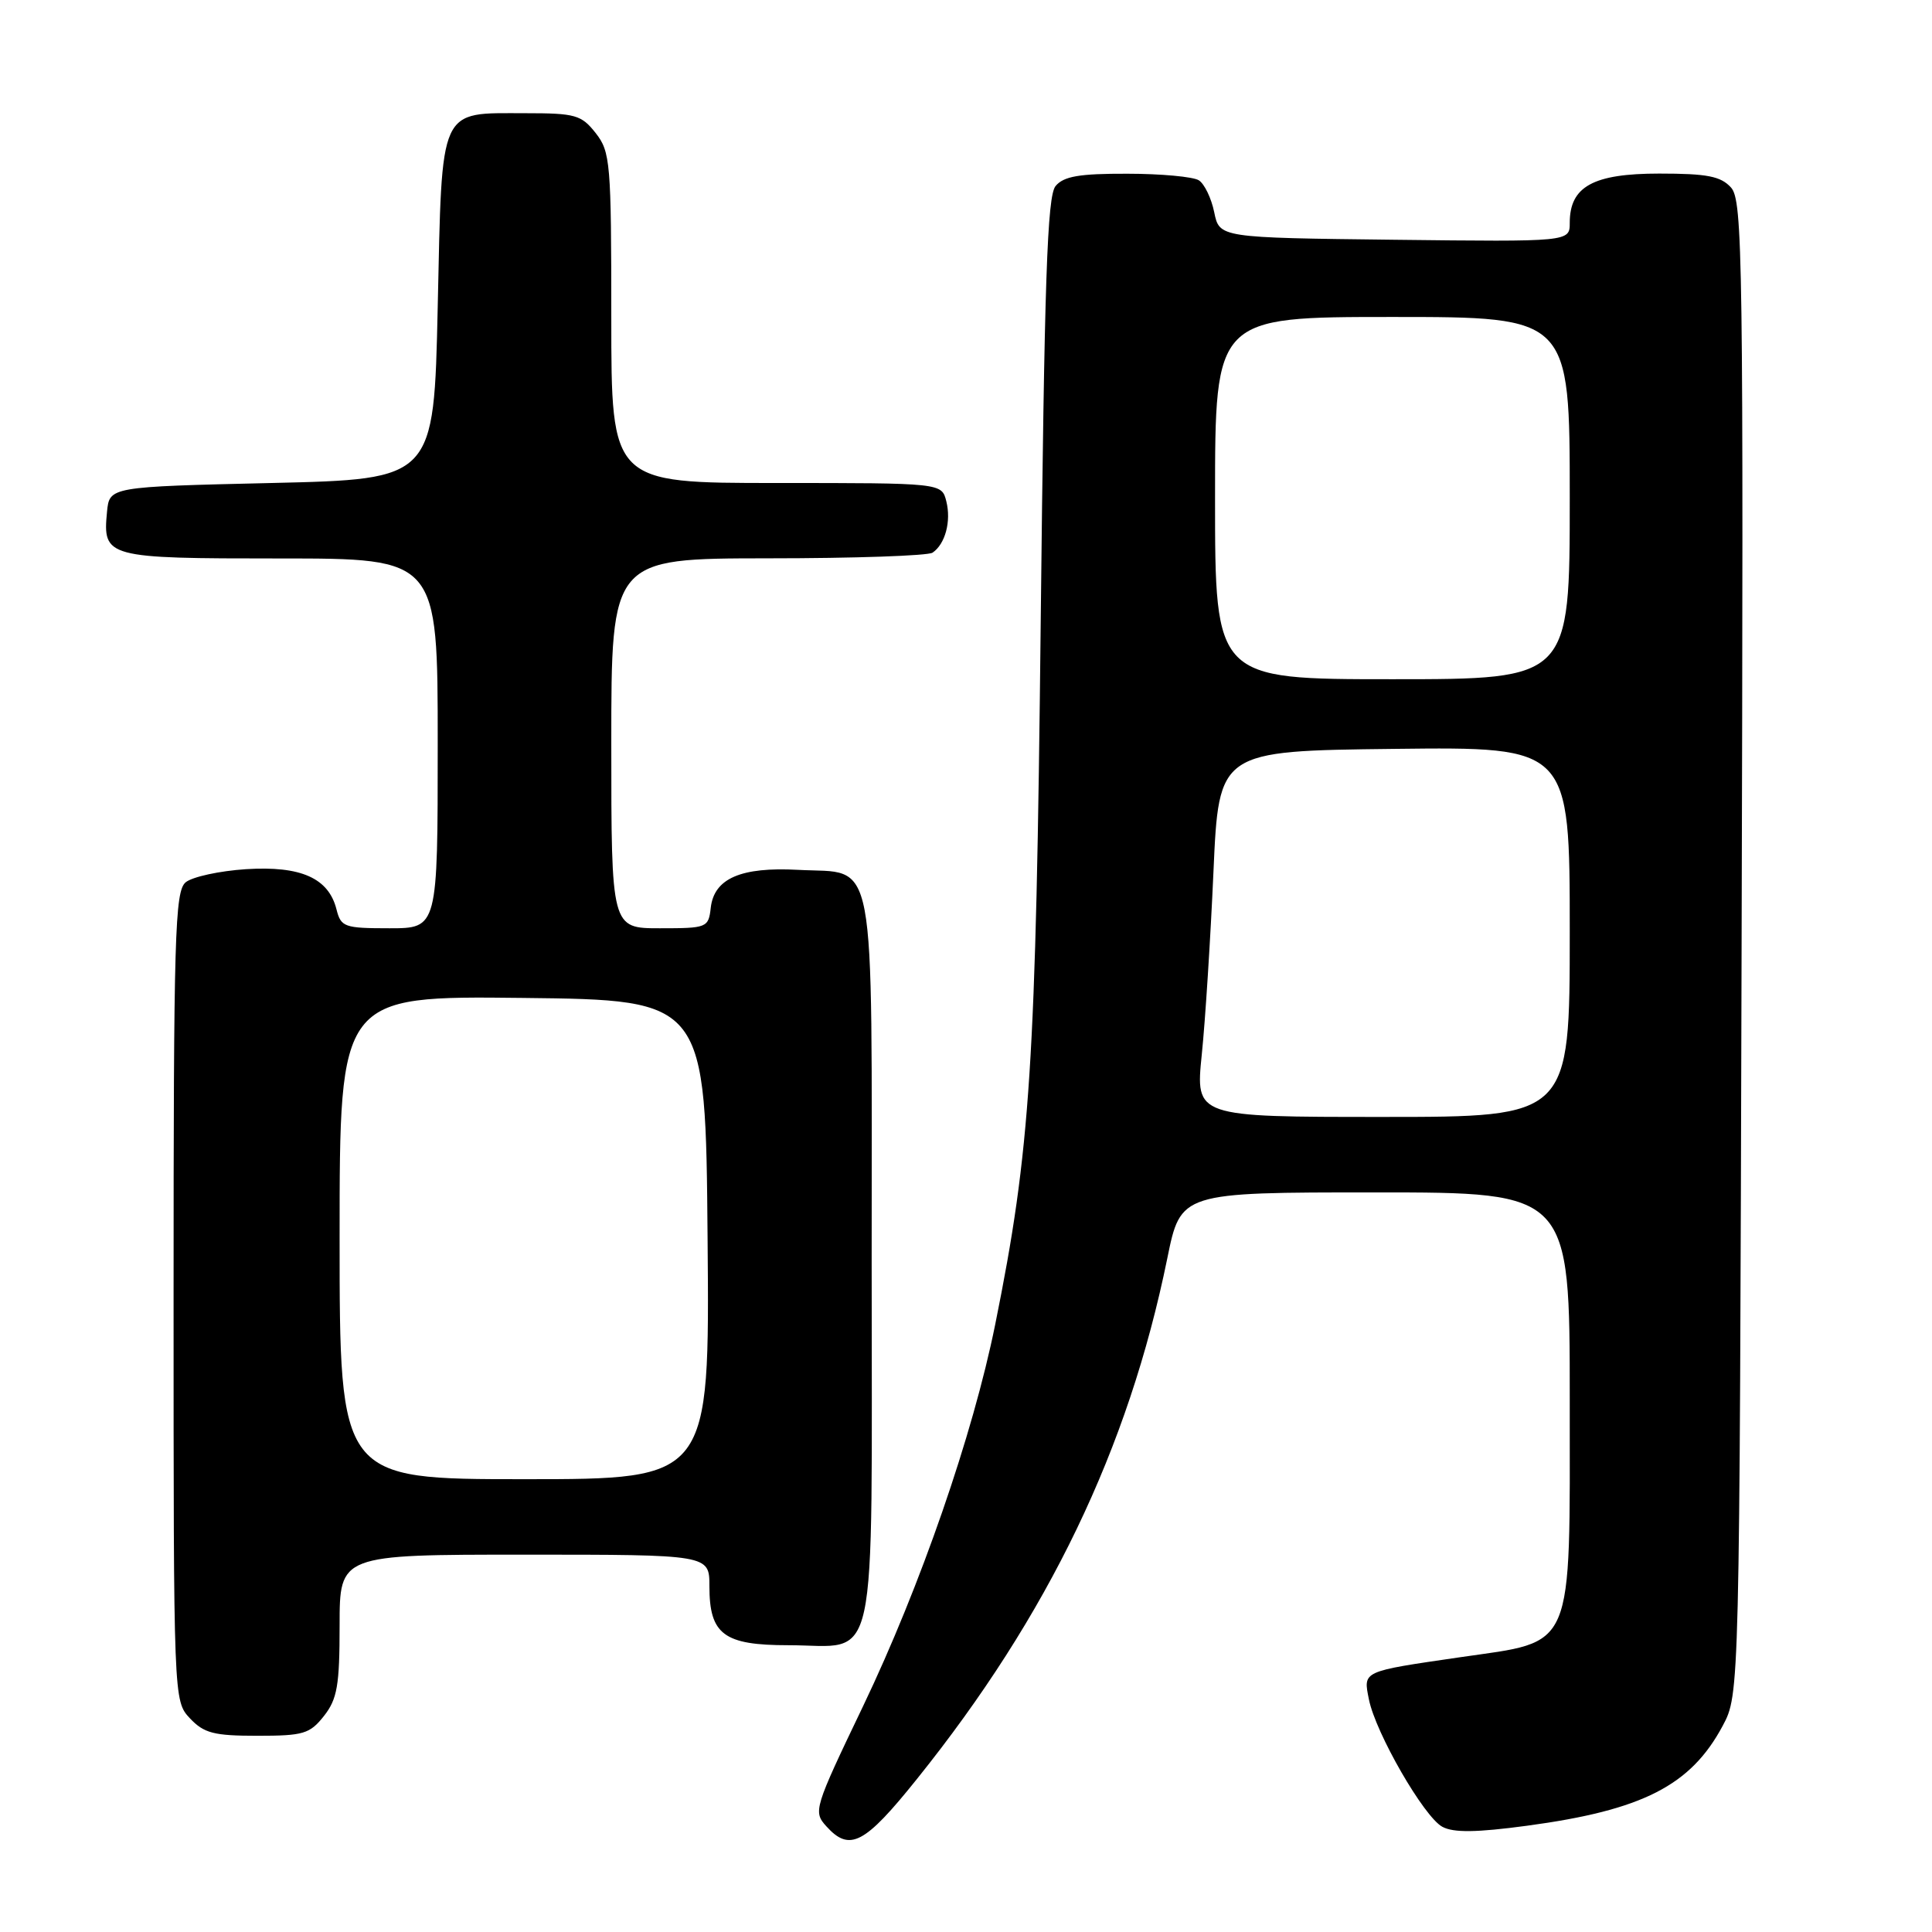 <?xml version="1.0" encoding="UTF-8" standalone="no"?>
<!DOCTYPE svg PUBLIC "-//W3C//DTD SVG 1.1//EN" "http://www.w3.org/Graphics/SVG/1.1/DTD/svg11.dtd" >
<svg xmlns="http://www.w3.org/2000/svg" xmlns:xlink="http://www.w3.org/1999/xlink" version="1.1" viewBox="0 0 256 256">
 <g >
 <path fill="currentColor"
d=" M 121.48 235.75 C 138.91 214.05 149.52 191.99 154.67 166.75 C 156.45 158.00 156.45 158.00 182.23 158.00 C 208.00 158.00 208.00 158.00 208.00 185.44 C 208.00 219.21 208.78 217.37 193.49 219.59 C 180.38 221.50 180.63 221.39 181.39 225.19 C 182.28 229.64 188.69 240.76 191.12 242.06 C 192.60 242.86 195.65 242.82 202.33 241.92 C 217.64 239.86 224.03 236.60 228.26 228.69 C 230.50 224.50 230.50 224.50 230.77 125.60 C 231.03 34.19 230.92 26.57 229.37 24.85 C 228.01 23.35 226.22 23.00 219.85 23.00 C 211.11 23.00 208.00 24.71 208.00 29.52 C 208.00 32.04 208.00 32.04 184.79 31.77 C 161.58 31.50 161.58 31.50 160.89 28.12 C 160.51 26.26 159.59 24.36 158.85 23.89 C 158.11 23.42 153.84 23.02 149.37 23.02 C 143.02 23.00 140.94 23.36 139.87 24.65 C 138.76 25.99 138.39 36.99 137.90 82.40 C 137.27 141.25 136.55 152.29 131.87 175.50 C 128.92 190.10 121.96 210.20 114.36 226.08 C 107.86 239.64 107.73 240.05 109.50 242.00 C 112.58 245.41 114.56 244.38 121.48 235.75 Z  M 42.93 227.37 C 44.69 225.13 45.00 223.33 45.00 215.37 C 45.00 206.00 45.00 206.00 69.50 206.00 C 94.00 206.00 94.00 206.00 94.00 210.17 C 94.00 216.58 95.90 218.00 104.46 218.00 C 116.54 218.00 115.50 222.80 115.50 167.12 C 115.50 111.72 116.27 115.83 105.76 115.26 C 98.19 114.85 94.63 116.39 94.18 120.27 C 93.88 122.93 93.69 123.00 87.43 123.00 C 81.00 123.00 81.00 123.00 81.00 98.50 C 81.00 74.00 81.00 74.00 101.75 73.98 C 113.16 73.98 122.98 73.64 123.57 73.23 C 125.25 72.09 126.06 69.07 125.39 66.42 C 124.78 64.00 124.78 64.00 102.89 64.00 C 81.00 64.00 81.00 64.00 81.00 42.13 C 81.00 21.53 80.88 20.12 78.93 17.63 C 77.03 15.22 76.24 15.00 69.62 15.00 C 58.06 15.00 58.59 13.83 58.00 40.67 C 57.50 63.50 57.50 63.50 36.00 64.00 C 14.50 64.50 14.50 64.50 14.18 67.82 C 13.60 73.88 14.04 74.00 37.12 74.00 C 58.00 74.00 58.00 74.00 58.00 98.50 C 58.00 123.00 58.00 123.00 51.61 123.00 C 45.63 123.00 45.18 122.84 44.59 120.51 C 43.55 116.35 39.87 114.71 32.60 115.17 C 29.09 115.40 25.49 116.18 24.60 116.91 C 23.17 118.11 23.00 123.86 23.00 171.81 C 23.00 225.37 23.00 225.37 25.17 227.69 C 27.03 229.66 28.34 230.00 34.10 230.00 C 40.21 230.00 41.05 229.75 42.93 227.37 Z  M 159.24 139.75 C 159.71 135.21 160.40 124.30 160.79 115.50 C 161.50 99.50 161.50 99.50 184.75 99.23 C 208.00 98.96 208.00 98.96 208.00 123.48 C 208.00 148.00 208.00 148.00 183.20 148.00 C 158.40 148.00 158.40 148.00 159.24 139.75 Z  M 161.00 66.00 C 161.00 42.00 161.00 42.00 184.50 42.00 C 208.00 42.00 208.00 42.00 208.00 66.00 C 208.00 90.00 208.00 90.00 184.50 90.00 C 161.00 90.00 161.00 90.00 161.00 66.00 Z  M 45.00 163.98 C 45.00 131.96 45.00 131.96 69.25 132.23 C 93.50 132.50 93.50 132.50 93.76 164.25 C 94.03 196.00 94.03 196.00 69.51 196.00 C 45.00 196.00 45.00 196.00 45.00 163.98 Z "/>
</g>
</svg>
